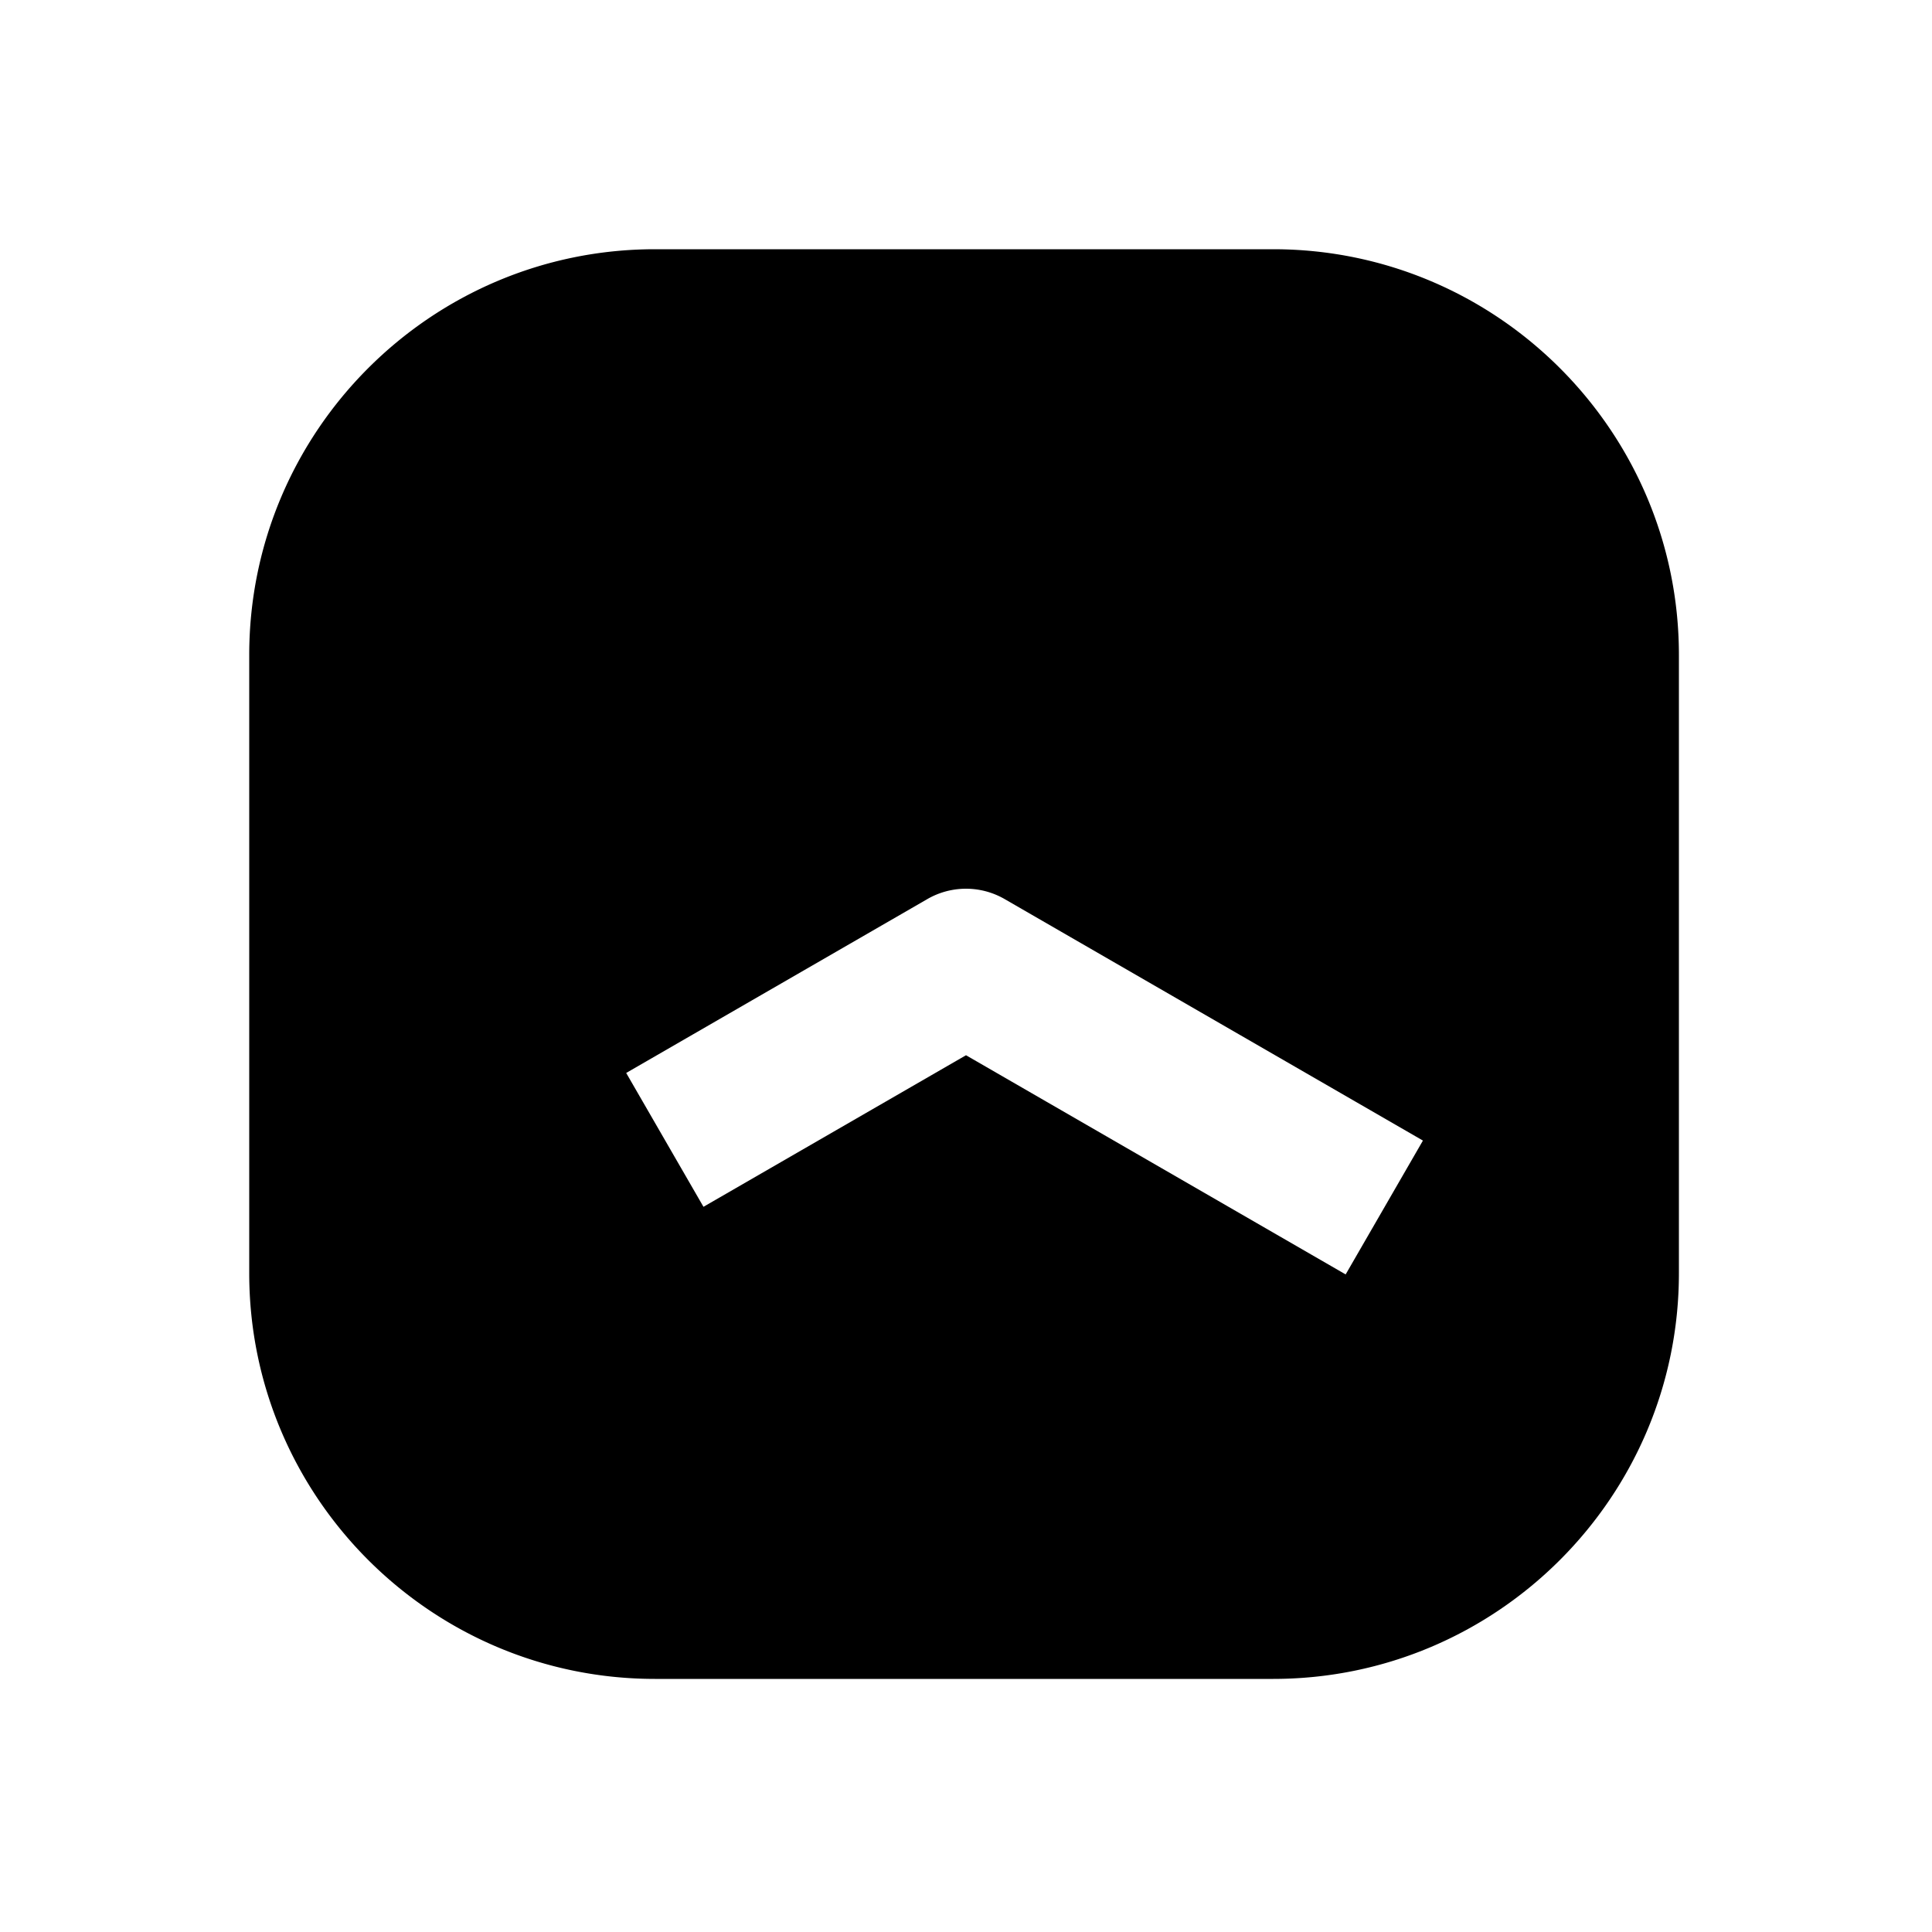 <svg xmlns="http://www.w3.org/2000/svg" width="1000" height="1000"><path d="M339 129c-115.82 0-210 94.18-210 210v320c0 115.82 94.18 210 210 210h320c115.82 0 210-94.18 210-210V339c0-115.82-94.18-210-210-210H339zm154.055 331.61A40.004 40.004 0 0 1 520 465.36l181.865 105 34.64 20-40 69.28-34.64-20L500 546.189 398.756 604.64l-34.64 20-40-69.282 34.64-20 121.244-70a40.004 40.004 0 0 1 13.055-4.75z" style="-inkscape-stroke:none" stroke-width="60" stroke-linecap="round" stroke-linejoin="round"/></svg>
